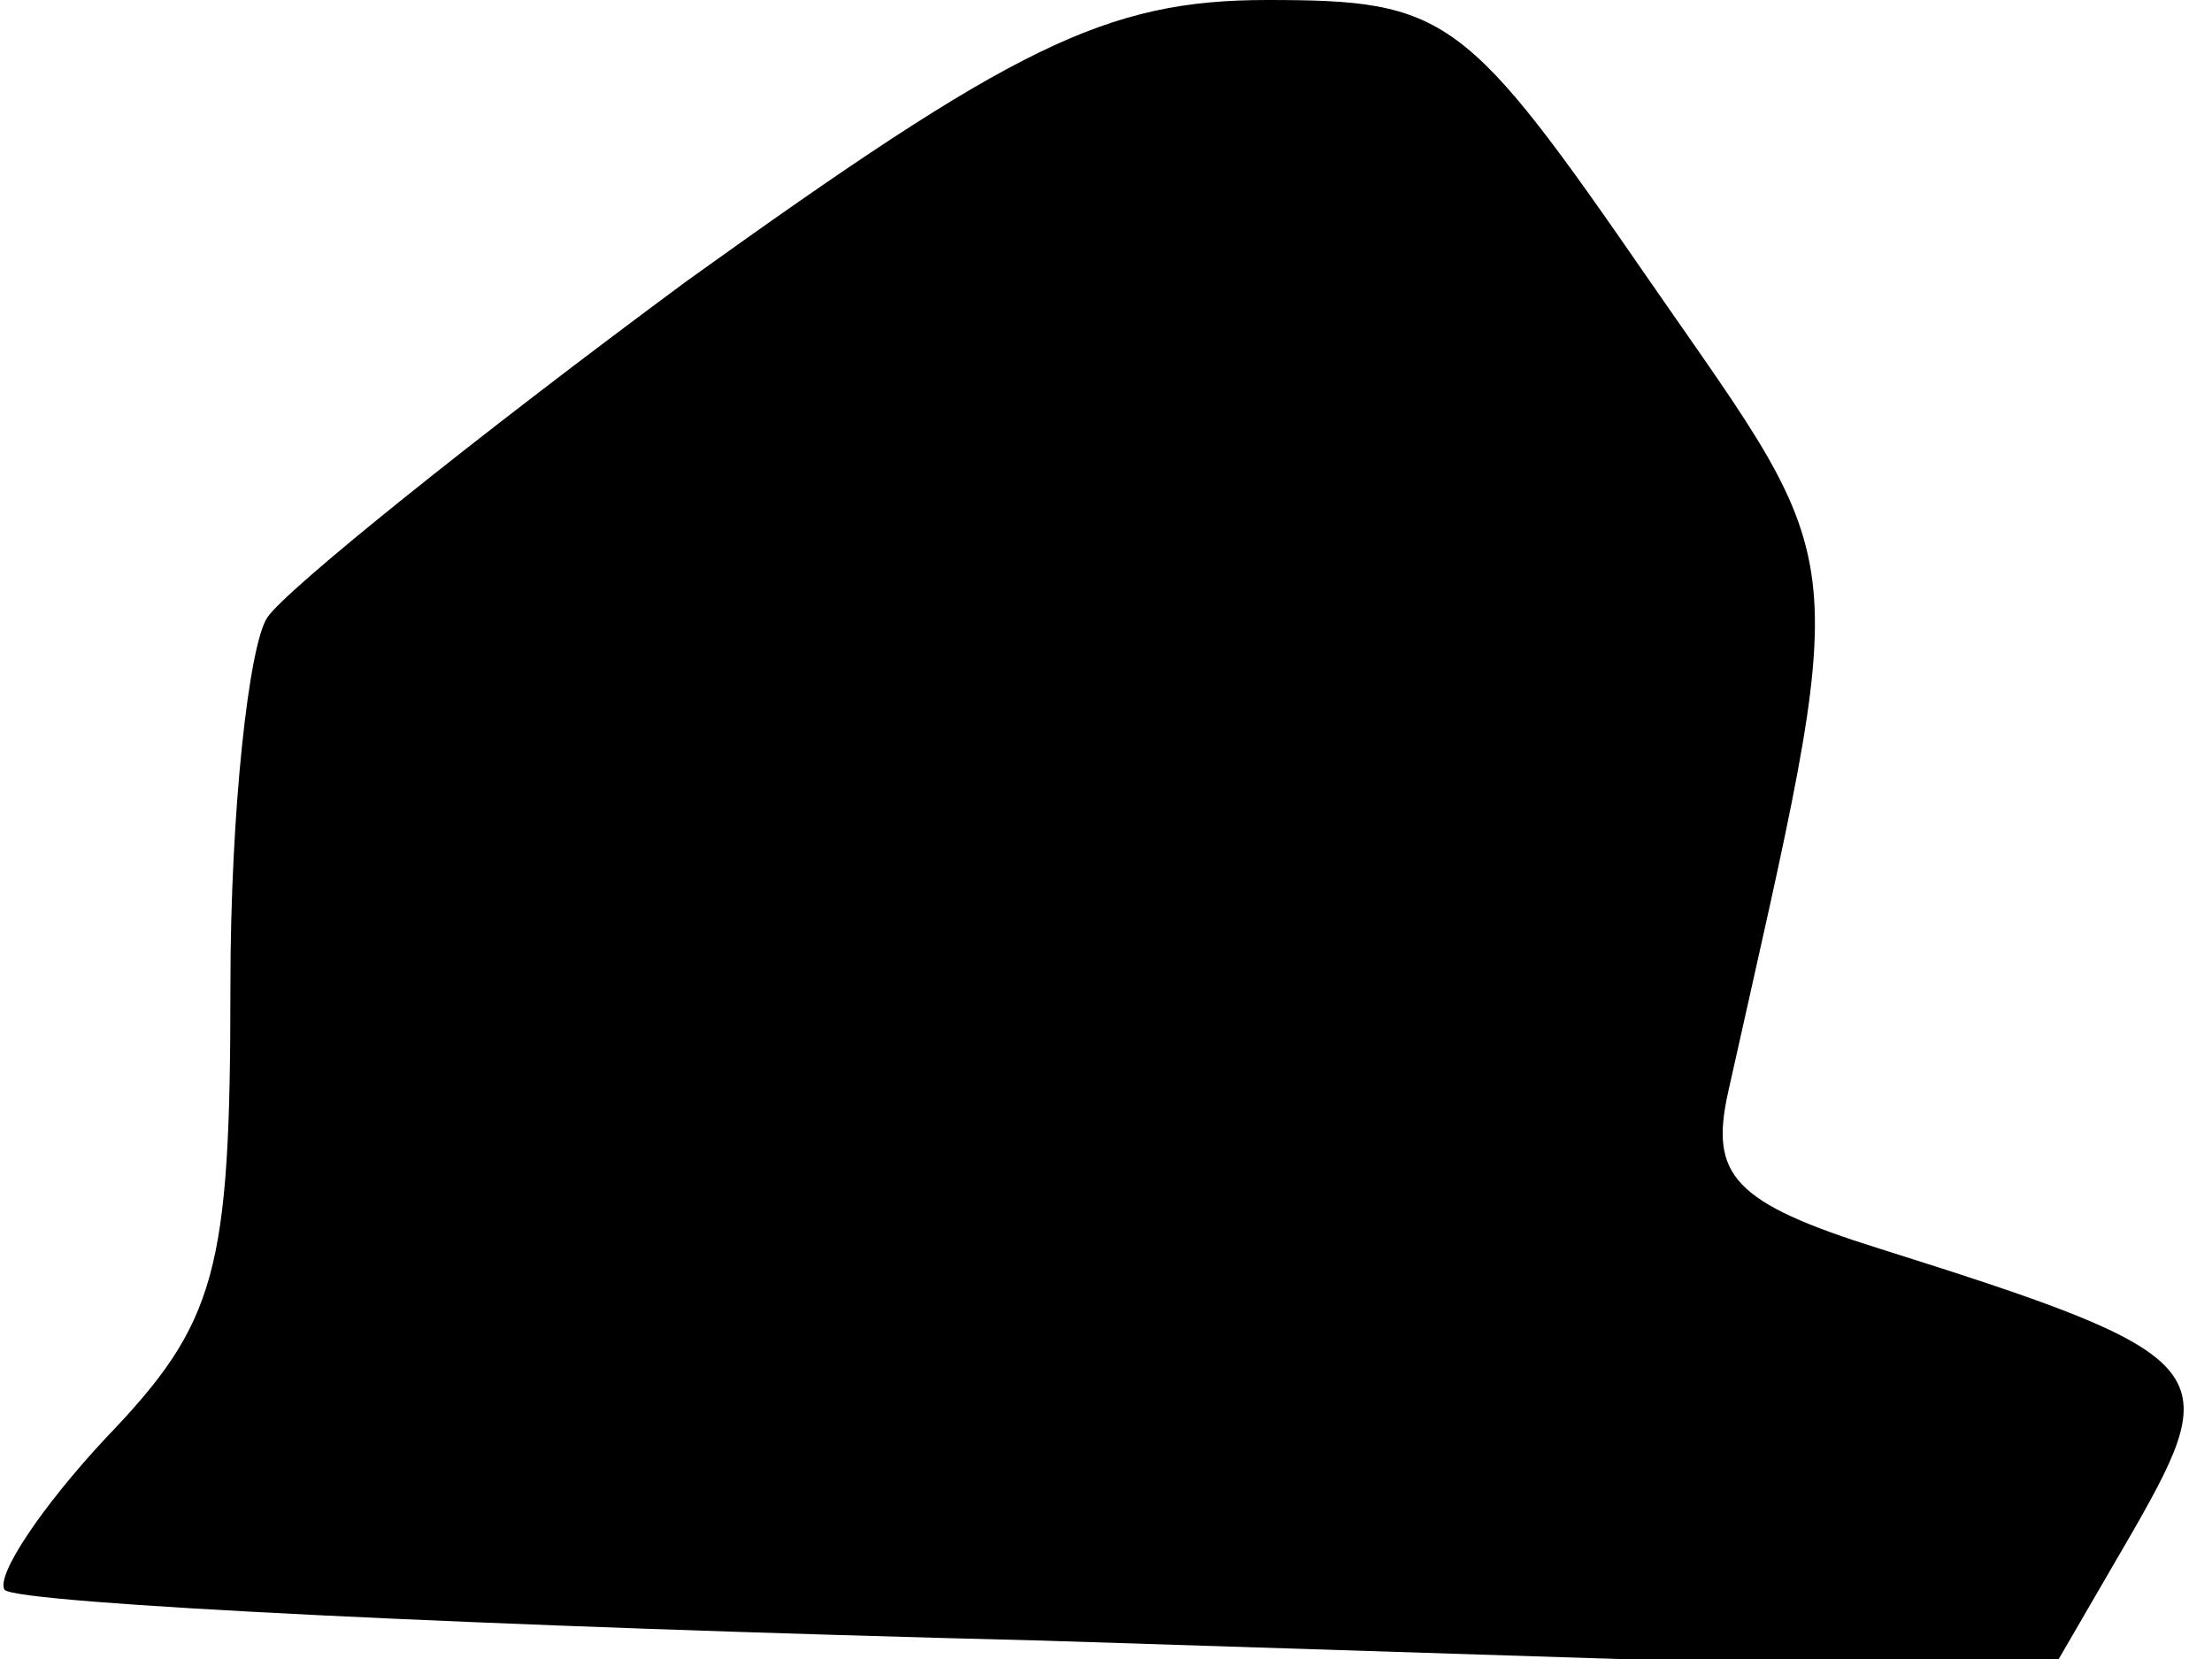 <?xml version="1.0" standalone="no"?>
<!DOCTYPE svg PUBLIC "-//W3C//DTD SVG 20010904//EN"
 "http://www.w3.org/TR/2001/REC-SVG-20010904/DTD/svg10.dtd">
<svg version="1.0" xmlns="http://www.w3.org/2000/svg"
 width="48pt" height="36pt" viewBox="0 0 48 36"
 preserveAspectRatio="xMidYMid meet">
<g transform="translate(0,36) scale(0.1,-0.1)"
fill="#000000" stroke="none">
<path fill="#000000" stroke="none" d="M149 299 c-46 -34 -87 -67 -91 -73 -4
-6 -8 -42 -8 -80 0 -62 -3 -73 -27 -98 -14 -15 -24 -30 -22 -33 3 -3 104 -8
225 -11 l219 -7 18 31 c20 35 18 38 -55 61 -32 10 -37 16 -33 34 27 121 28
111 -17 176 -40 58 -44 61 -83 61 -35 0 -55 -10 -126 -61z"/>
</g>
</svg>
